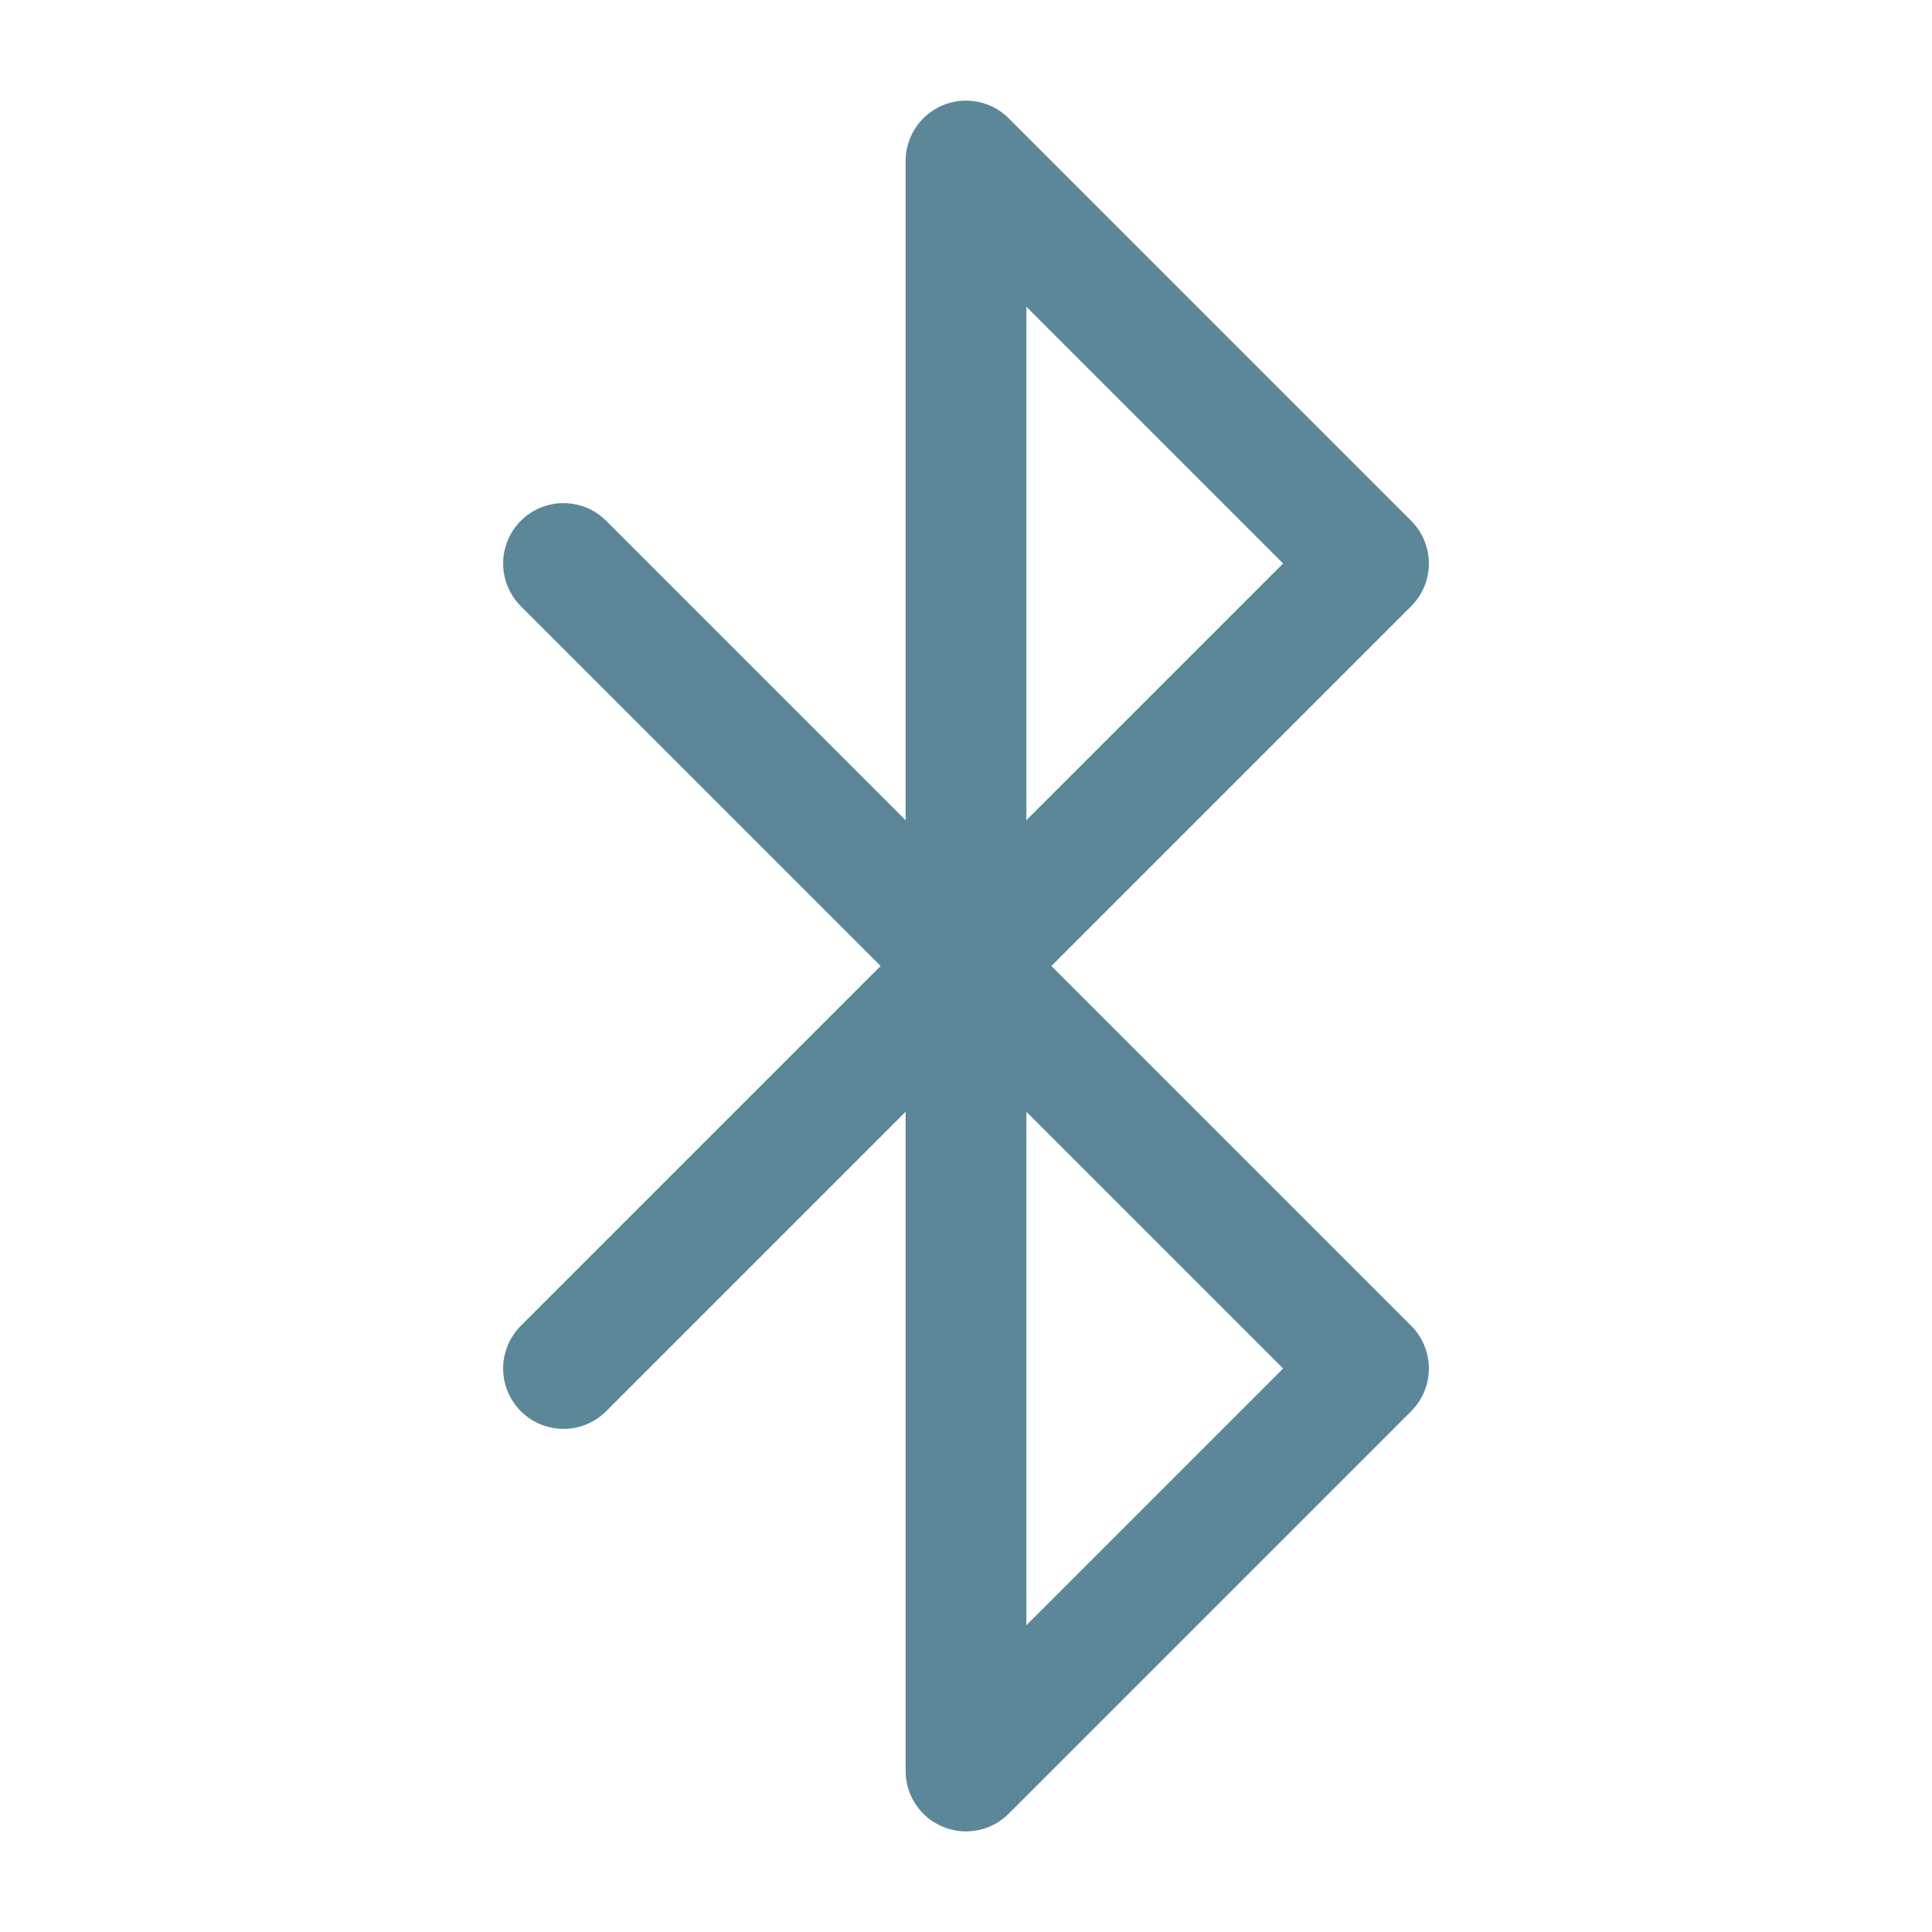 <svg role="img" xmlns="http://www.w3.org/2000/svg" width="48px" height="48px" viewBox="0 0 24 24" aria-labelledby="bluetoothIconTitle bluetoothIconDesc" stroke="#5c8799" stroke-width="1.5" stroke-linecap="round" stroke-linejoin="round" fill="none" color="#5c8799"> <title id="bluetoothIconTitle">Bluetooth</title> <desc id="bluetoothIconDesc">Icon representing Bluetooth technology</desc> <polyline points="7 17 17 7 12 2 12 22 17 17 7 7"/> </svg>